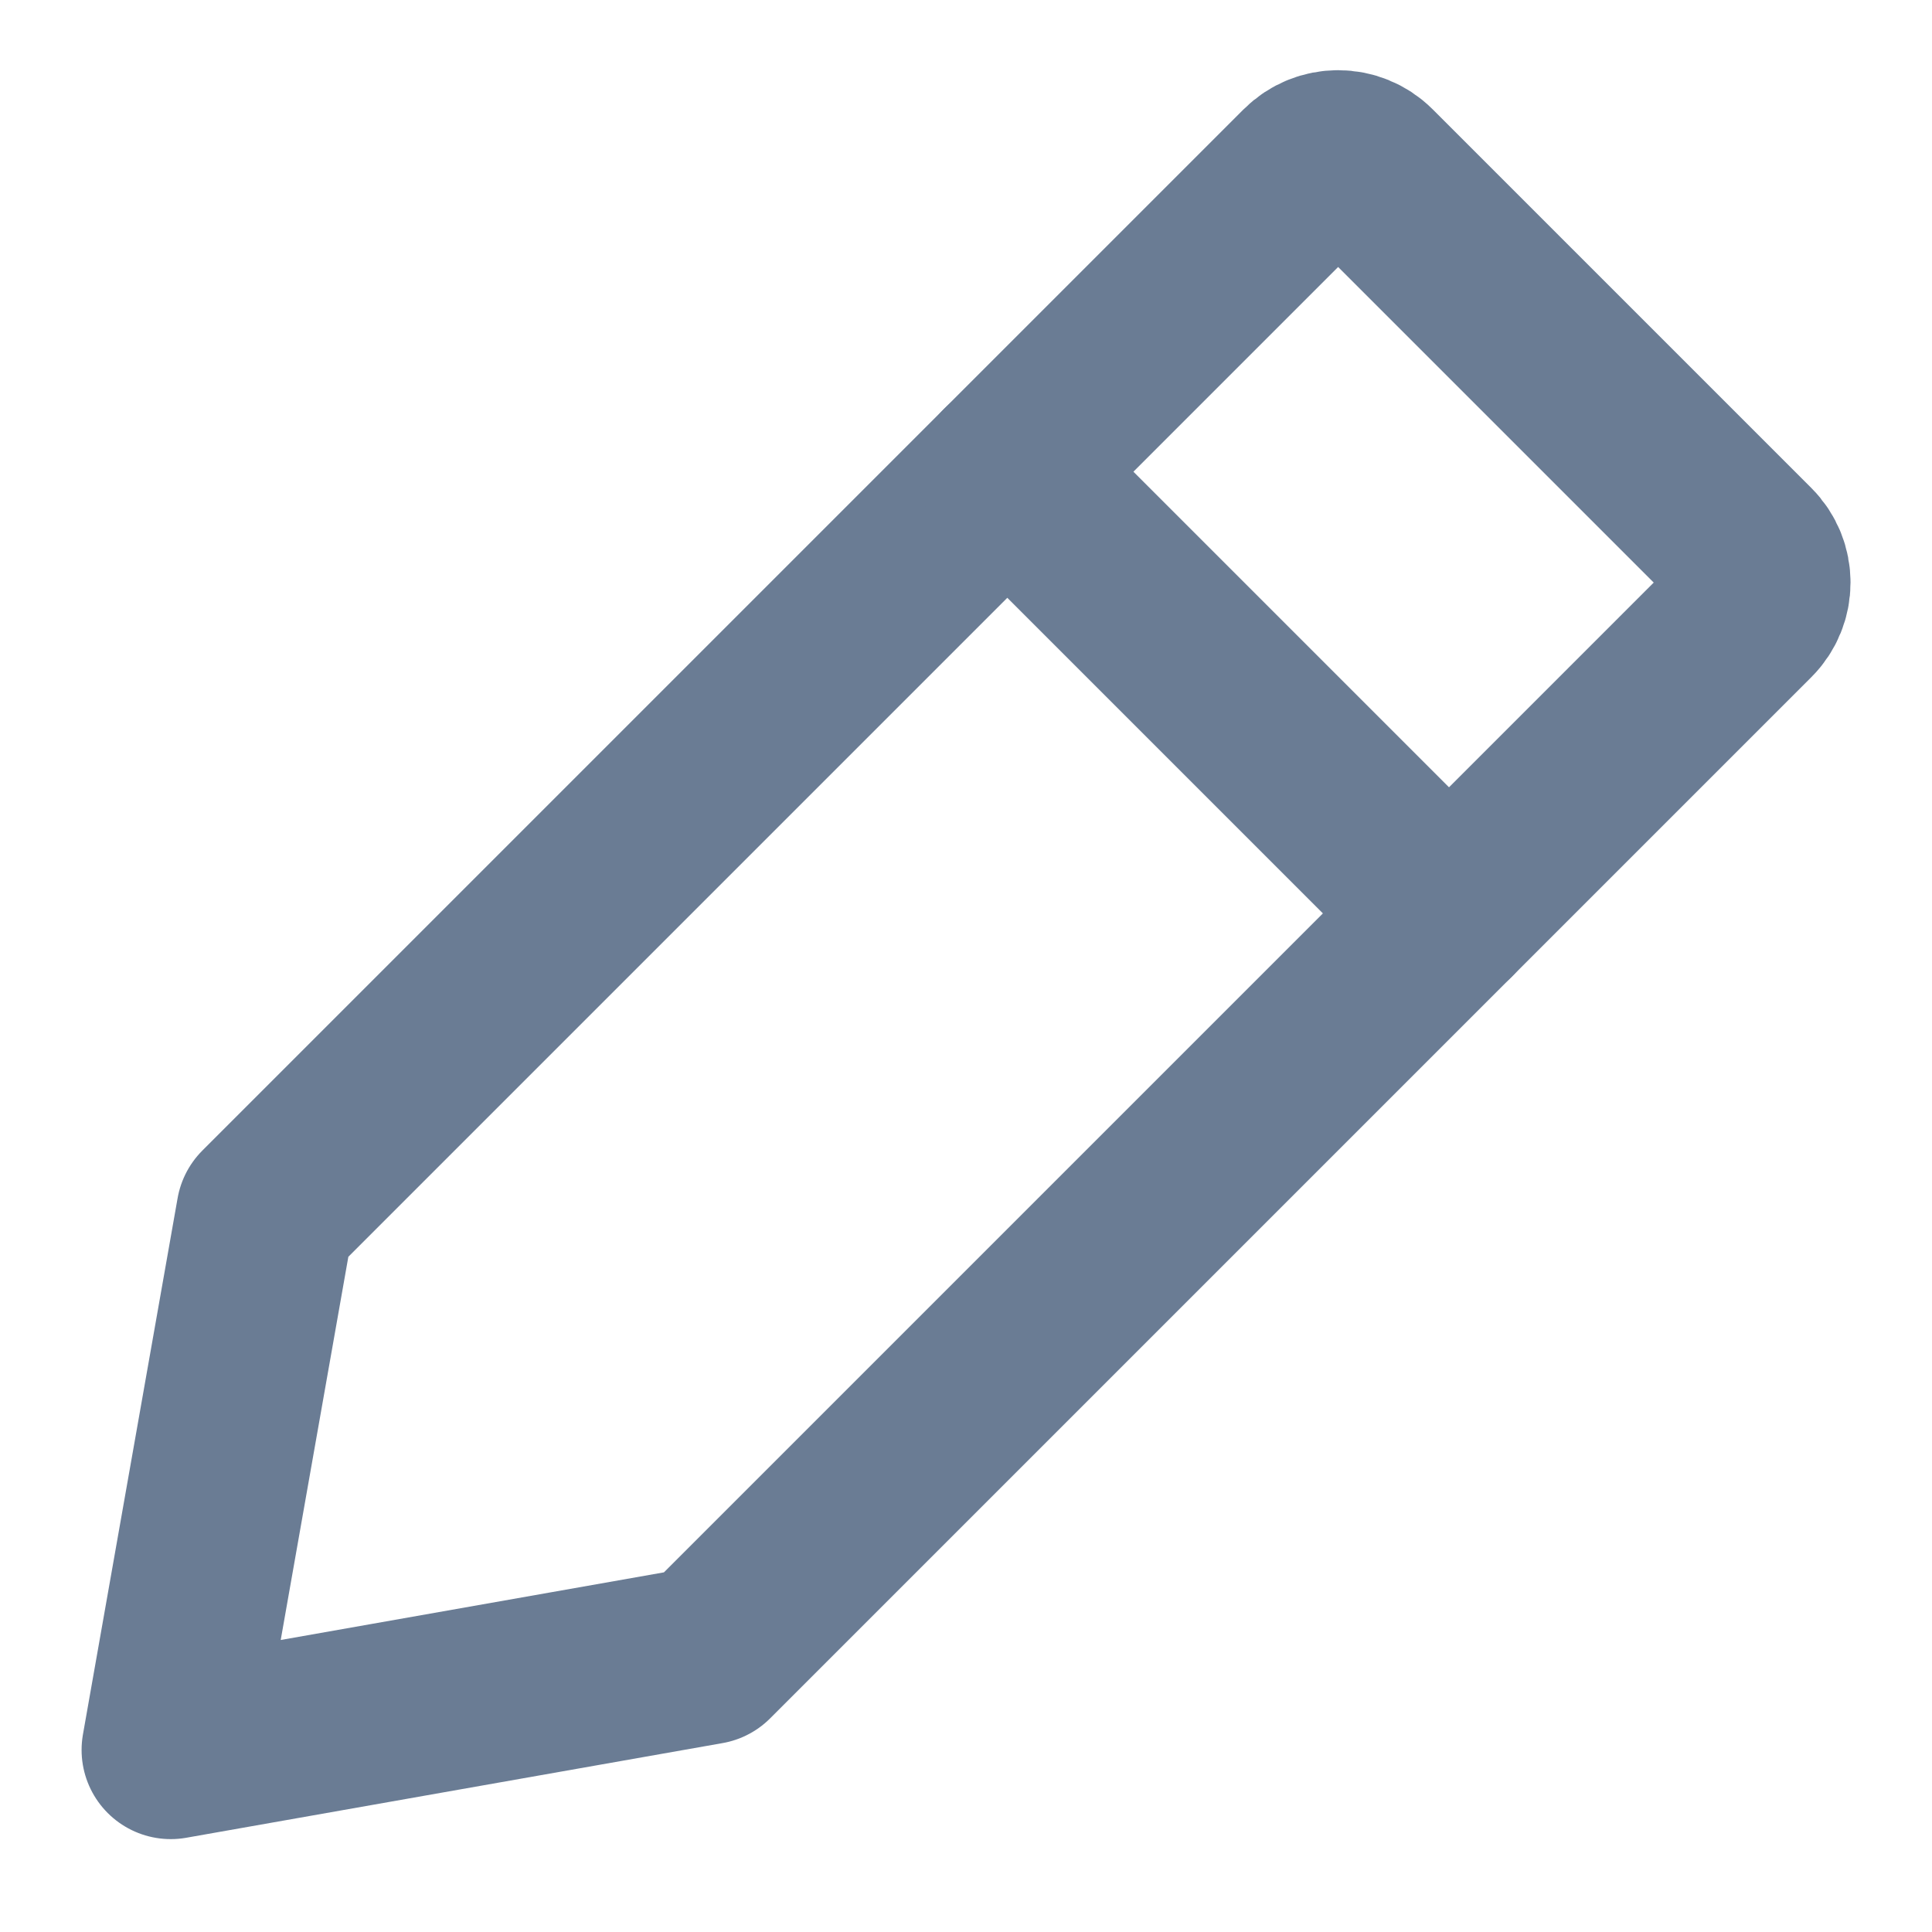 <?xml version="1.0" encoding="UTF-8"?>
<svg width="13px" height="13px" viewBox="0 0 13 13" version="1.1" xmlns="http://www.w3.org/2000/svg" xmlns:xlink="http://www.w3.org/1999/xlink">
    <!-- Generator: Sketch 48.2 (47327) - http://www.bohemiancoding.com/sketch -->
    <title>Group 2</title>
    <desc>Created with Sketch.</desc>
    <defs></defs>
    <g id="Lists-1" stroke="none" stroke-width="1" fill="none" fill-rule="evenodd" transform="translate(-1029, -491)" stroke-linecap="round" stroke-linejoin="round">
        <g id="Group-2" transform="translate(1030, 492)" stroke="#6A7C94" stroke-width="1.2">
            <path d="M3.97,9.926 L10.764,3.132 C10.881,3.015 10.881,2.825 10.764,2.708 L8.216,0.16 C8.099,0.043 7.909,0.043 7.792,0.16 L0.998,6.954 L0.786,7.166 L0.149,10.775 L3.758,10.138 L3.97,9.926 Z" id="Shape"></path>
            <path d="M8.75,5.146 L5.778,2.174" id="Shape"></path>
        </g>
    </g>
</svg>